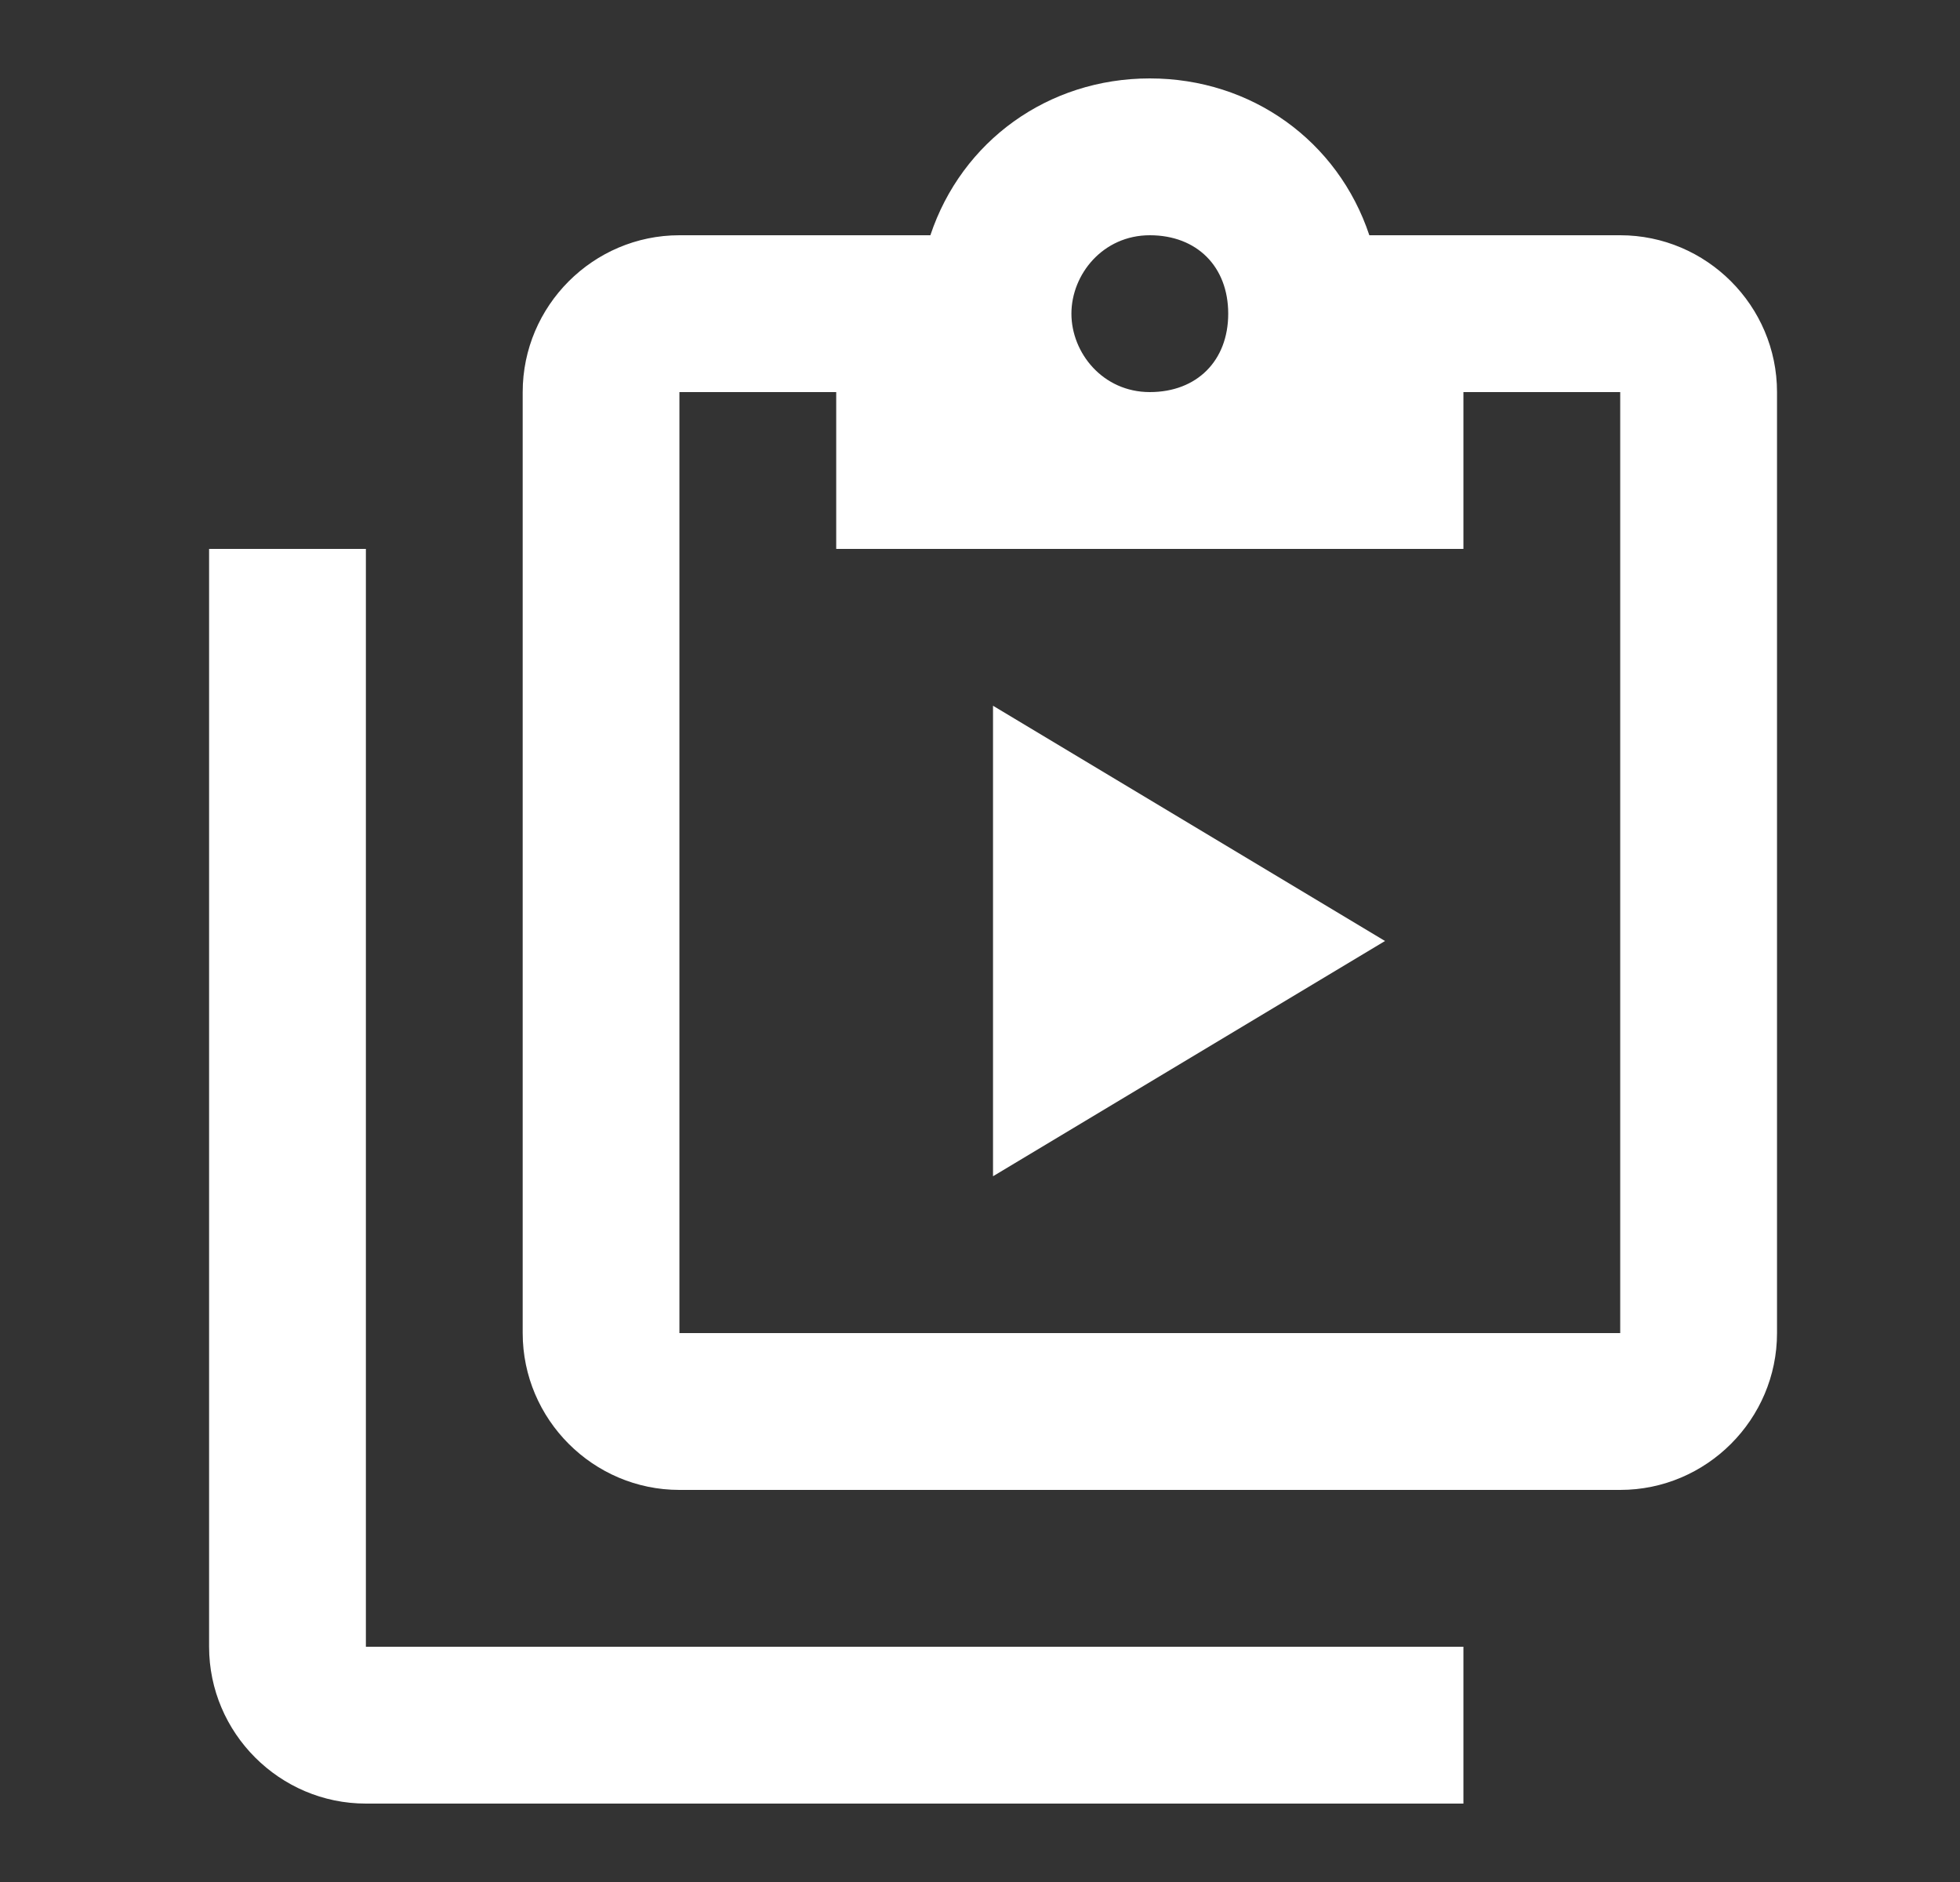 <svg width="25" height="24" viewBox="0 0 25 24" fill="none" xmlns="http://www.w3.org/2000/svg">
<rect x="0" y="0" width="25" height="24" fill="#333333" stroke="none"/>
<path d="M4.667 7V21H18.666V23H4.667C3.567 23 2.667 22.1 2.667 21V7H4.667ZM20.666 3C21.767 3 22.666 3.9 22.666 5V17C22.666 18.1 21.767 19 20.666 19H8.666C7.566 19 6.667 18.1 6.667 17V5C6.667 3.9 7.566 3 8.666 3H11.867C12.267 1.8 13.367 1 14.666 1C15.966 1 17.067 1.8 17.466 3H20.666ZM14.666 3C14.066 3 13.666 3.5 13.666 4C13.666 4.5 14.066 5 14.666 5C15.267 5 15.666 4.6 15.666 4C15.666 3.4 15.267 3 14.666 3ZM10.666 7V5H8.666V17H20.666V5H18.666V7M12.666 15V9L17.666 12" fill="#FFFFFF"/>
</svg>
